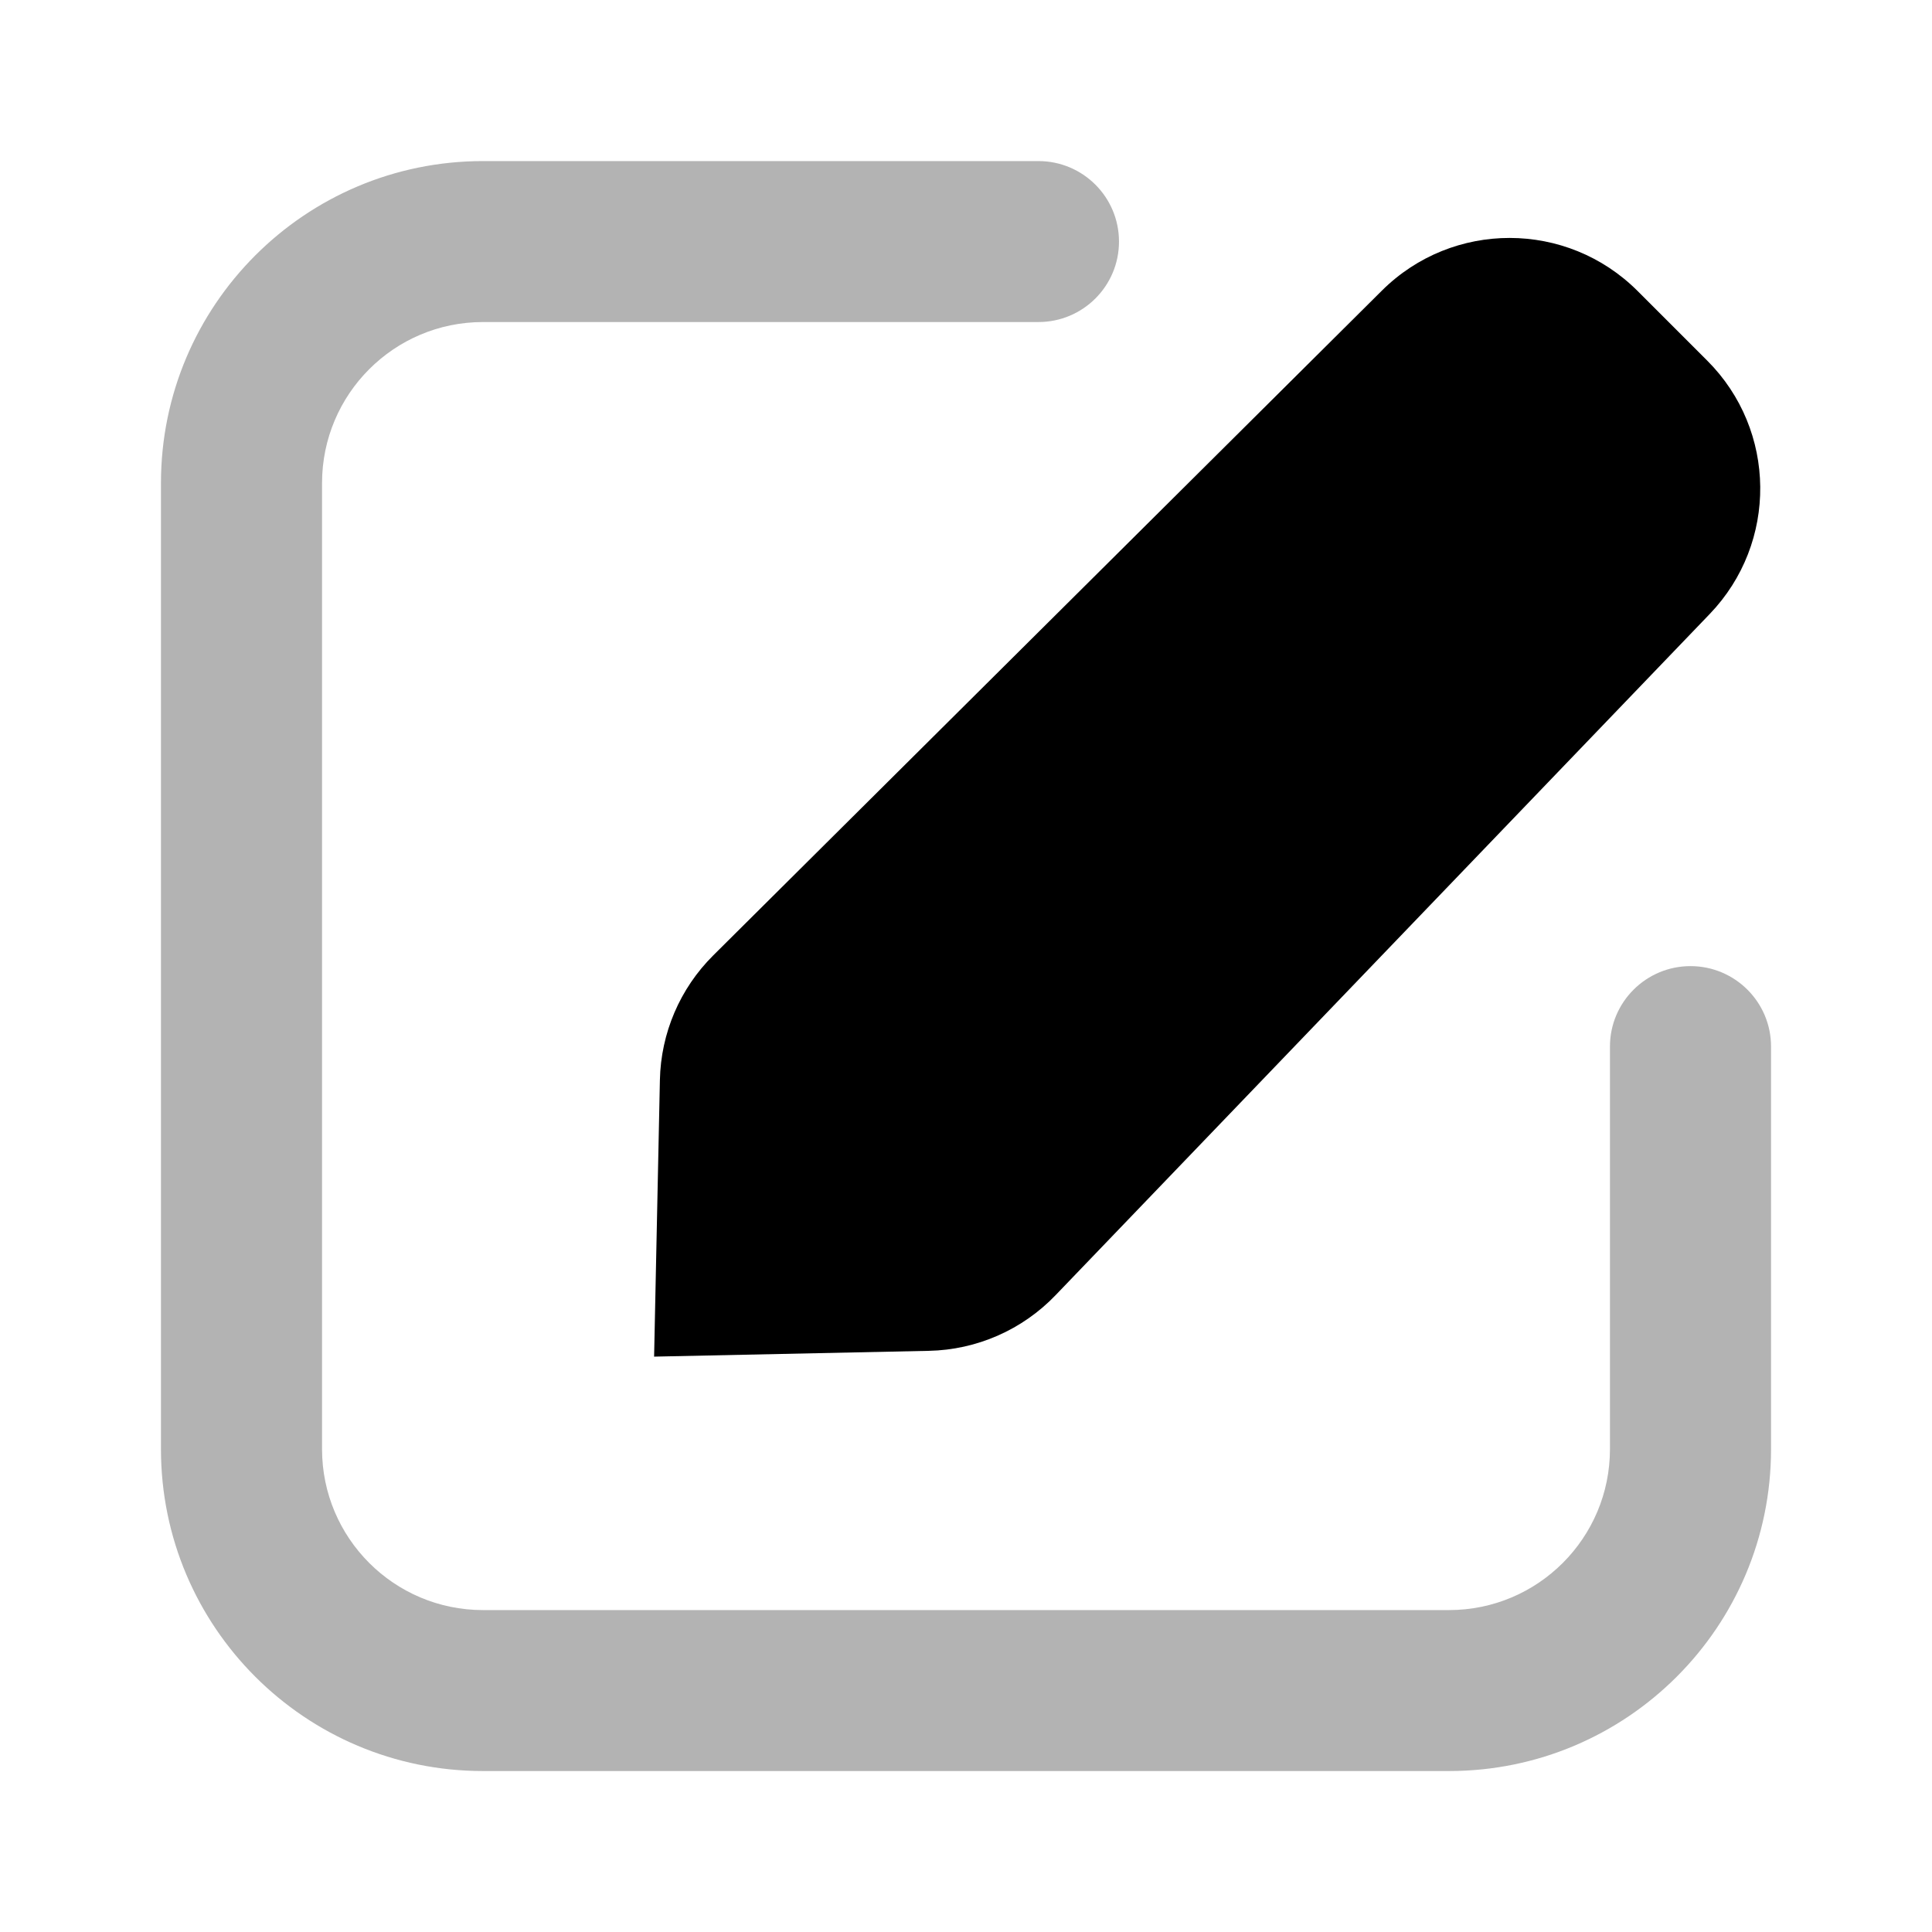 <svg width="16" height="16" viewBox="0 0 16 16" fill="none" xmlns="http://www.w3.org/2000/svg">
<path d="M14.138 2.986C14.716 3.563 14.725 4.496 14.159 5.085L8.742 10.726C8.467 11.013 8.089 11.179 7.692 11.187L5.417 11.235L5.465 8.944C5.473 8.556 5.631 8.186 5.907 7.912L11.444 2.407C12.03 1.824 12.977 1.825 13.562 2.41L14.138 2.986Z" fill="currentColor"/>
<path opacity="0.3" d="M8.6 1.334C8.968 1.334 9.267 1.632 9.267 2.001C9.267 2.369 8.968 2.667 8.6 2.667H4C3.264 2.667 2.667 3.264 2.667 4.001V12.001C2.667 12.737 3.264 13.334 4 13.334H12C12.736 13.334 13.333 12.737 13.333 12.001V8.667C13.333 8.299 13.632 8.001 14 8.001C14.368 8.001 14.667 8.299 14.667 8.667V12.001C14.667 13.473 13.473 14.667 12 14.667H4C2.527 14.667 1.333 13.473 1.333 12.001V4.001C1.333 2.528 2.527 1.334 4 1.334H8.6Z" fill="currentColor"/>
</svg>
